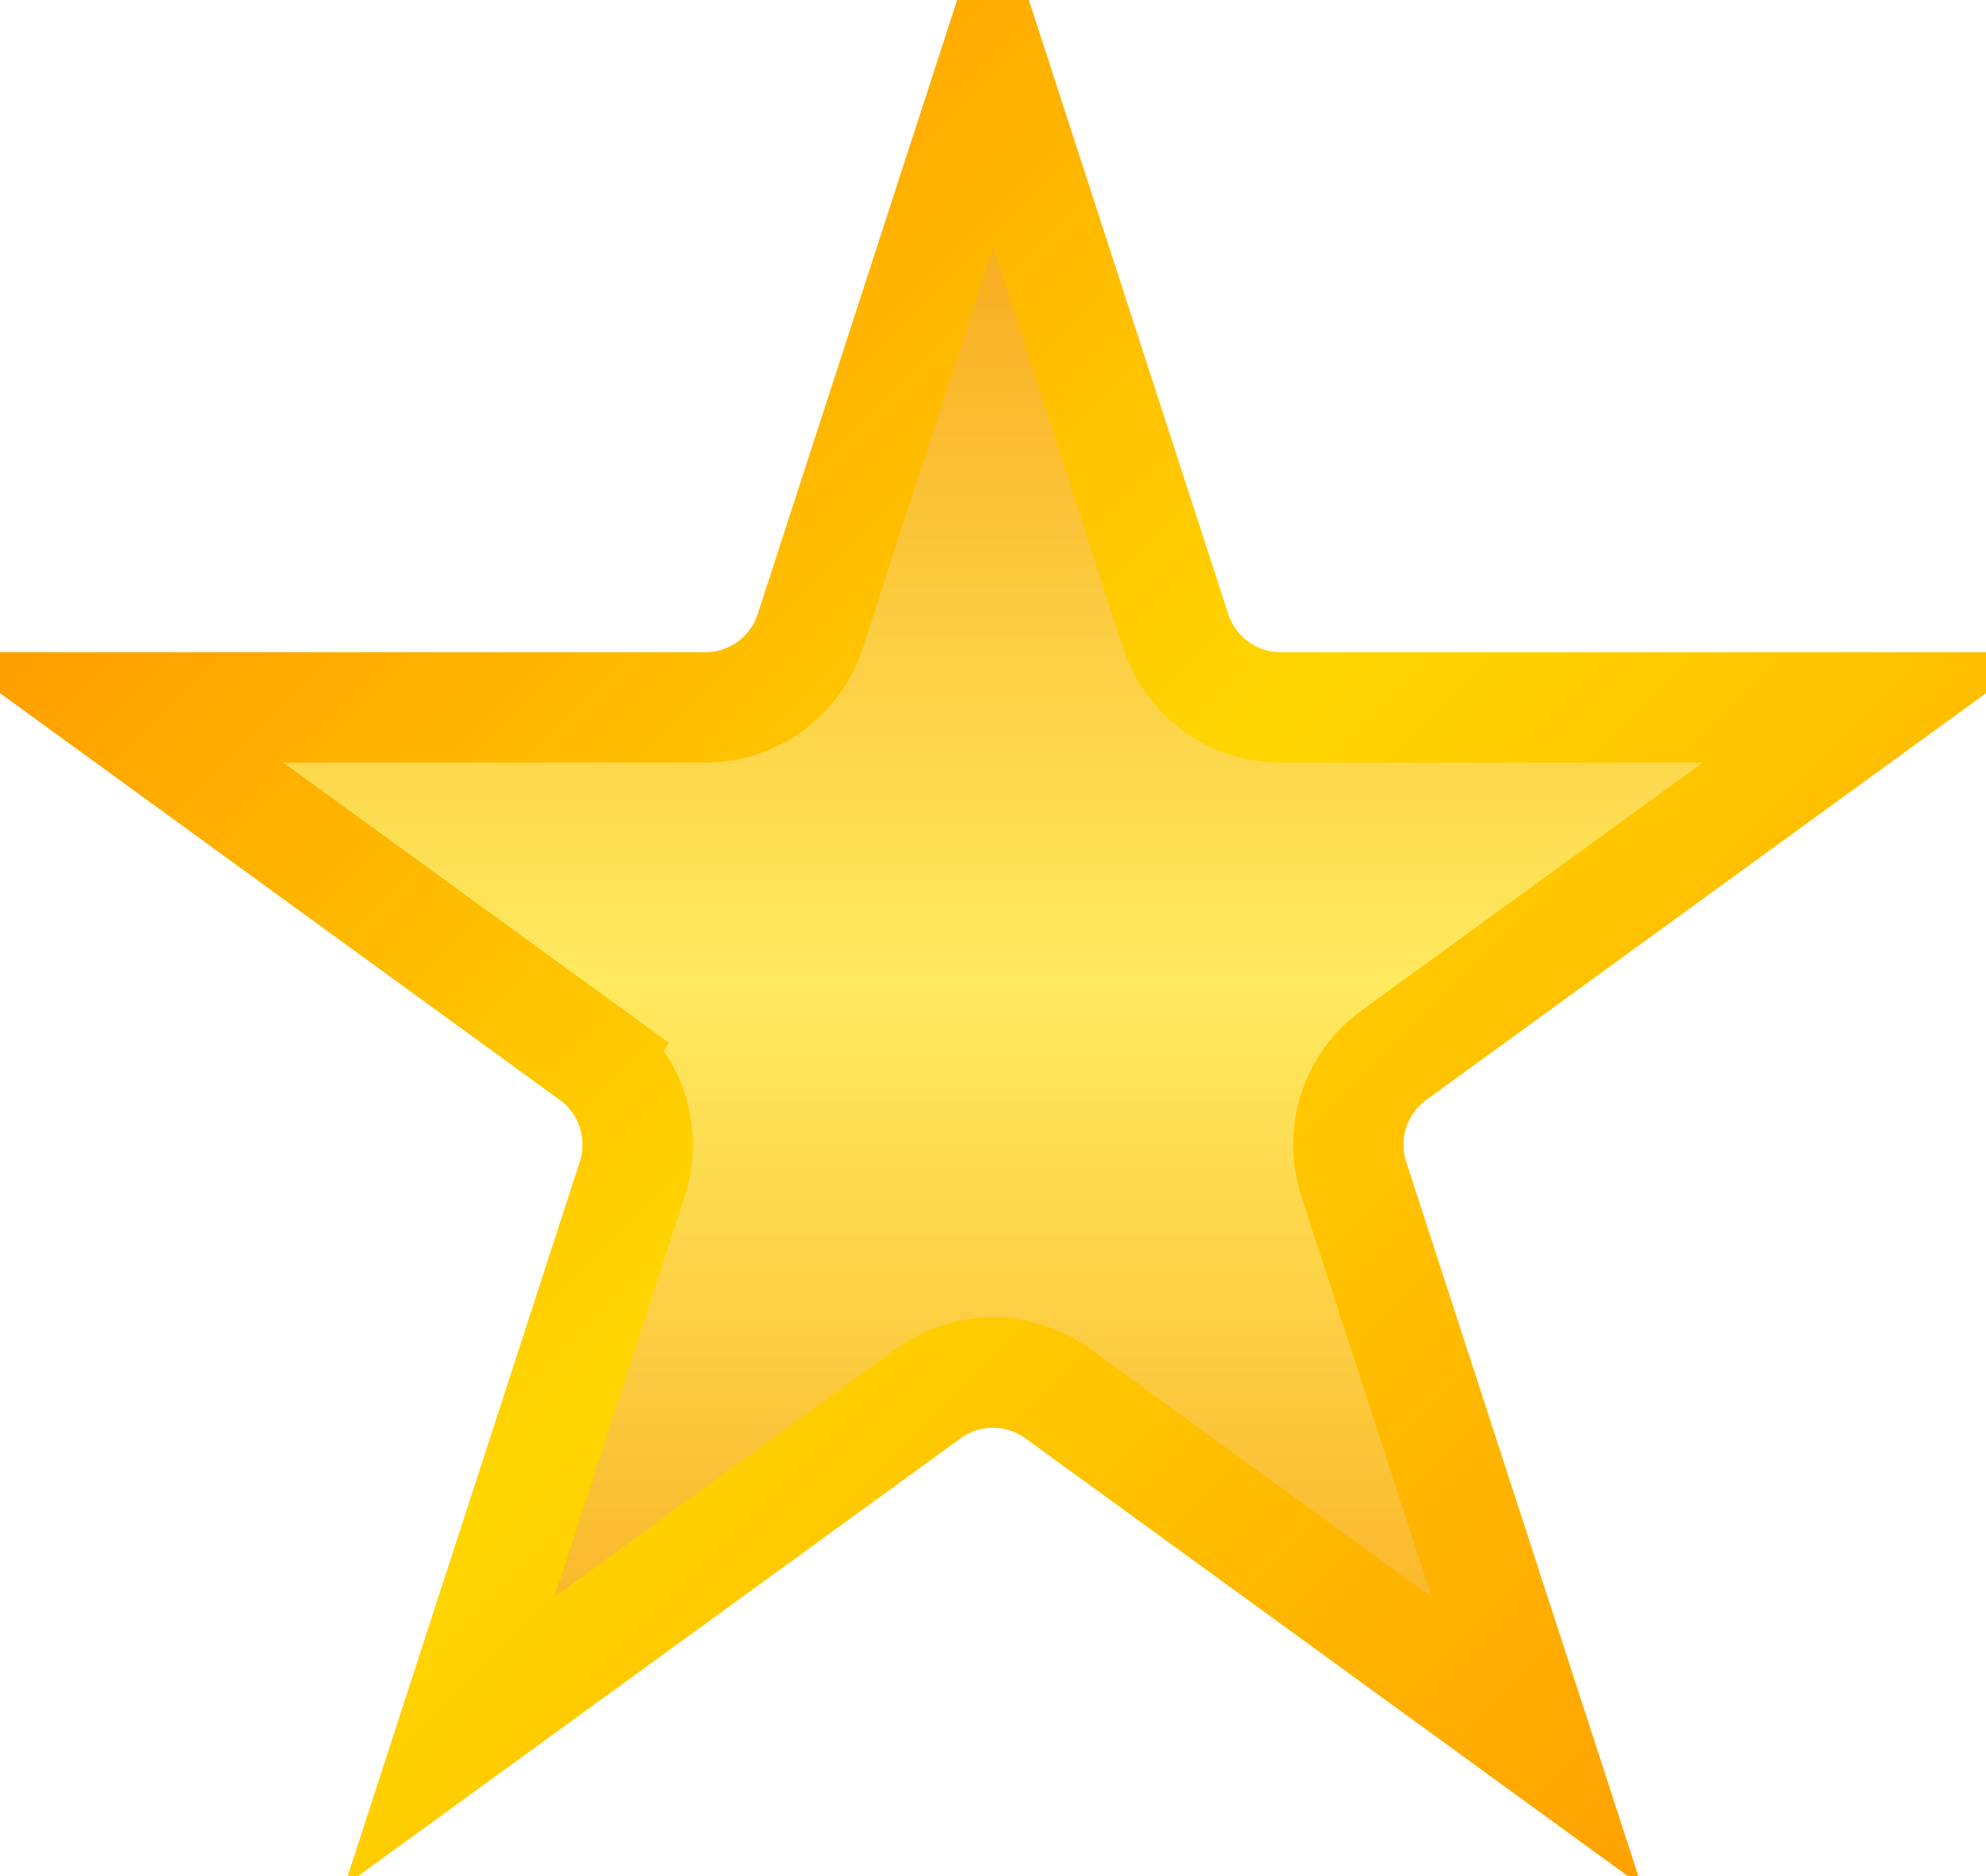 <svg width="18" height="17" viewBox="0 0 18 17" fill="none" xmlns="http://www.w3.org/2000/svg">
<path d="M9 0.618L10.657 5.719C10.791 6.131 11.175 6.41 11.608 6.41H16.972L12.633 9.562C12.282 9.817 12.136 10.268 12.269 10.68L13.927 15.781L9.588 12.629C9.237 12.374 8.763 12.374 8.412 12.629L4.073 15.781L5.731 10.68C5.864 10.268 5.718 9.817 5.367 9.562L5.073 9.967L5.367 9.562L1.028 6.41H6.392C6.825 6.41 7.209 6.131 7.343 5.719L9 0.618Z" fill="url(#paint0_linear_89_128)" stroke="url(#paint1_linear_89_128)"/>
<defs>
<linearGradient id="paint0_linear_89_128" x1="9" y1="-1" x2="9" y2="19" gradientUnits="userSpaceOnUse">
<stop stop-color="#F69002"/>
<stop offset="0.495" stop-color="#FFEA60"/>
<stop offset="1" stop-color="#F69002"/>
</linearGradient>
<linearGradient id="paint1_linear_89_128" x1="-1" y1="-1" x2="19" y2="19" gradientUnits="userSpaceOnUse">
<stop stop-color="#FF7A00"/>
<stop offset="0.5" stop-color="#FFD600"/>
<stop offset="1" stop-color="#FF8A00"/>
</linearGradient>
</defs>
</svg>
